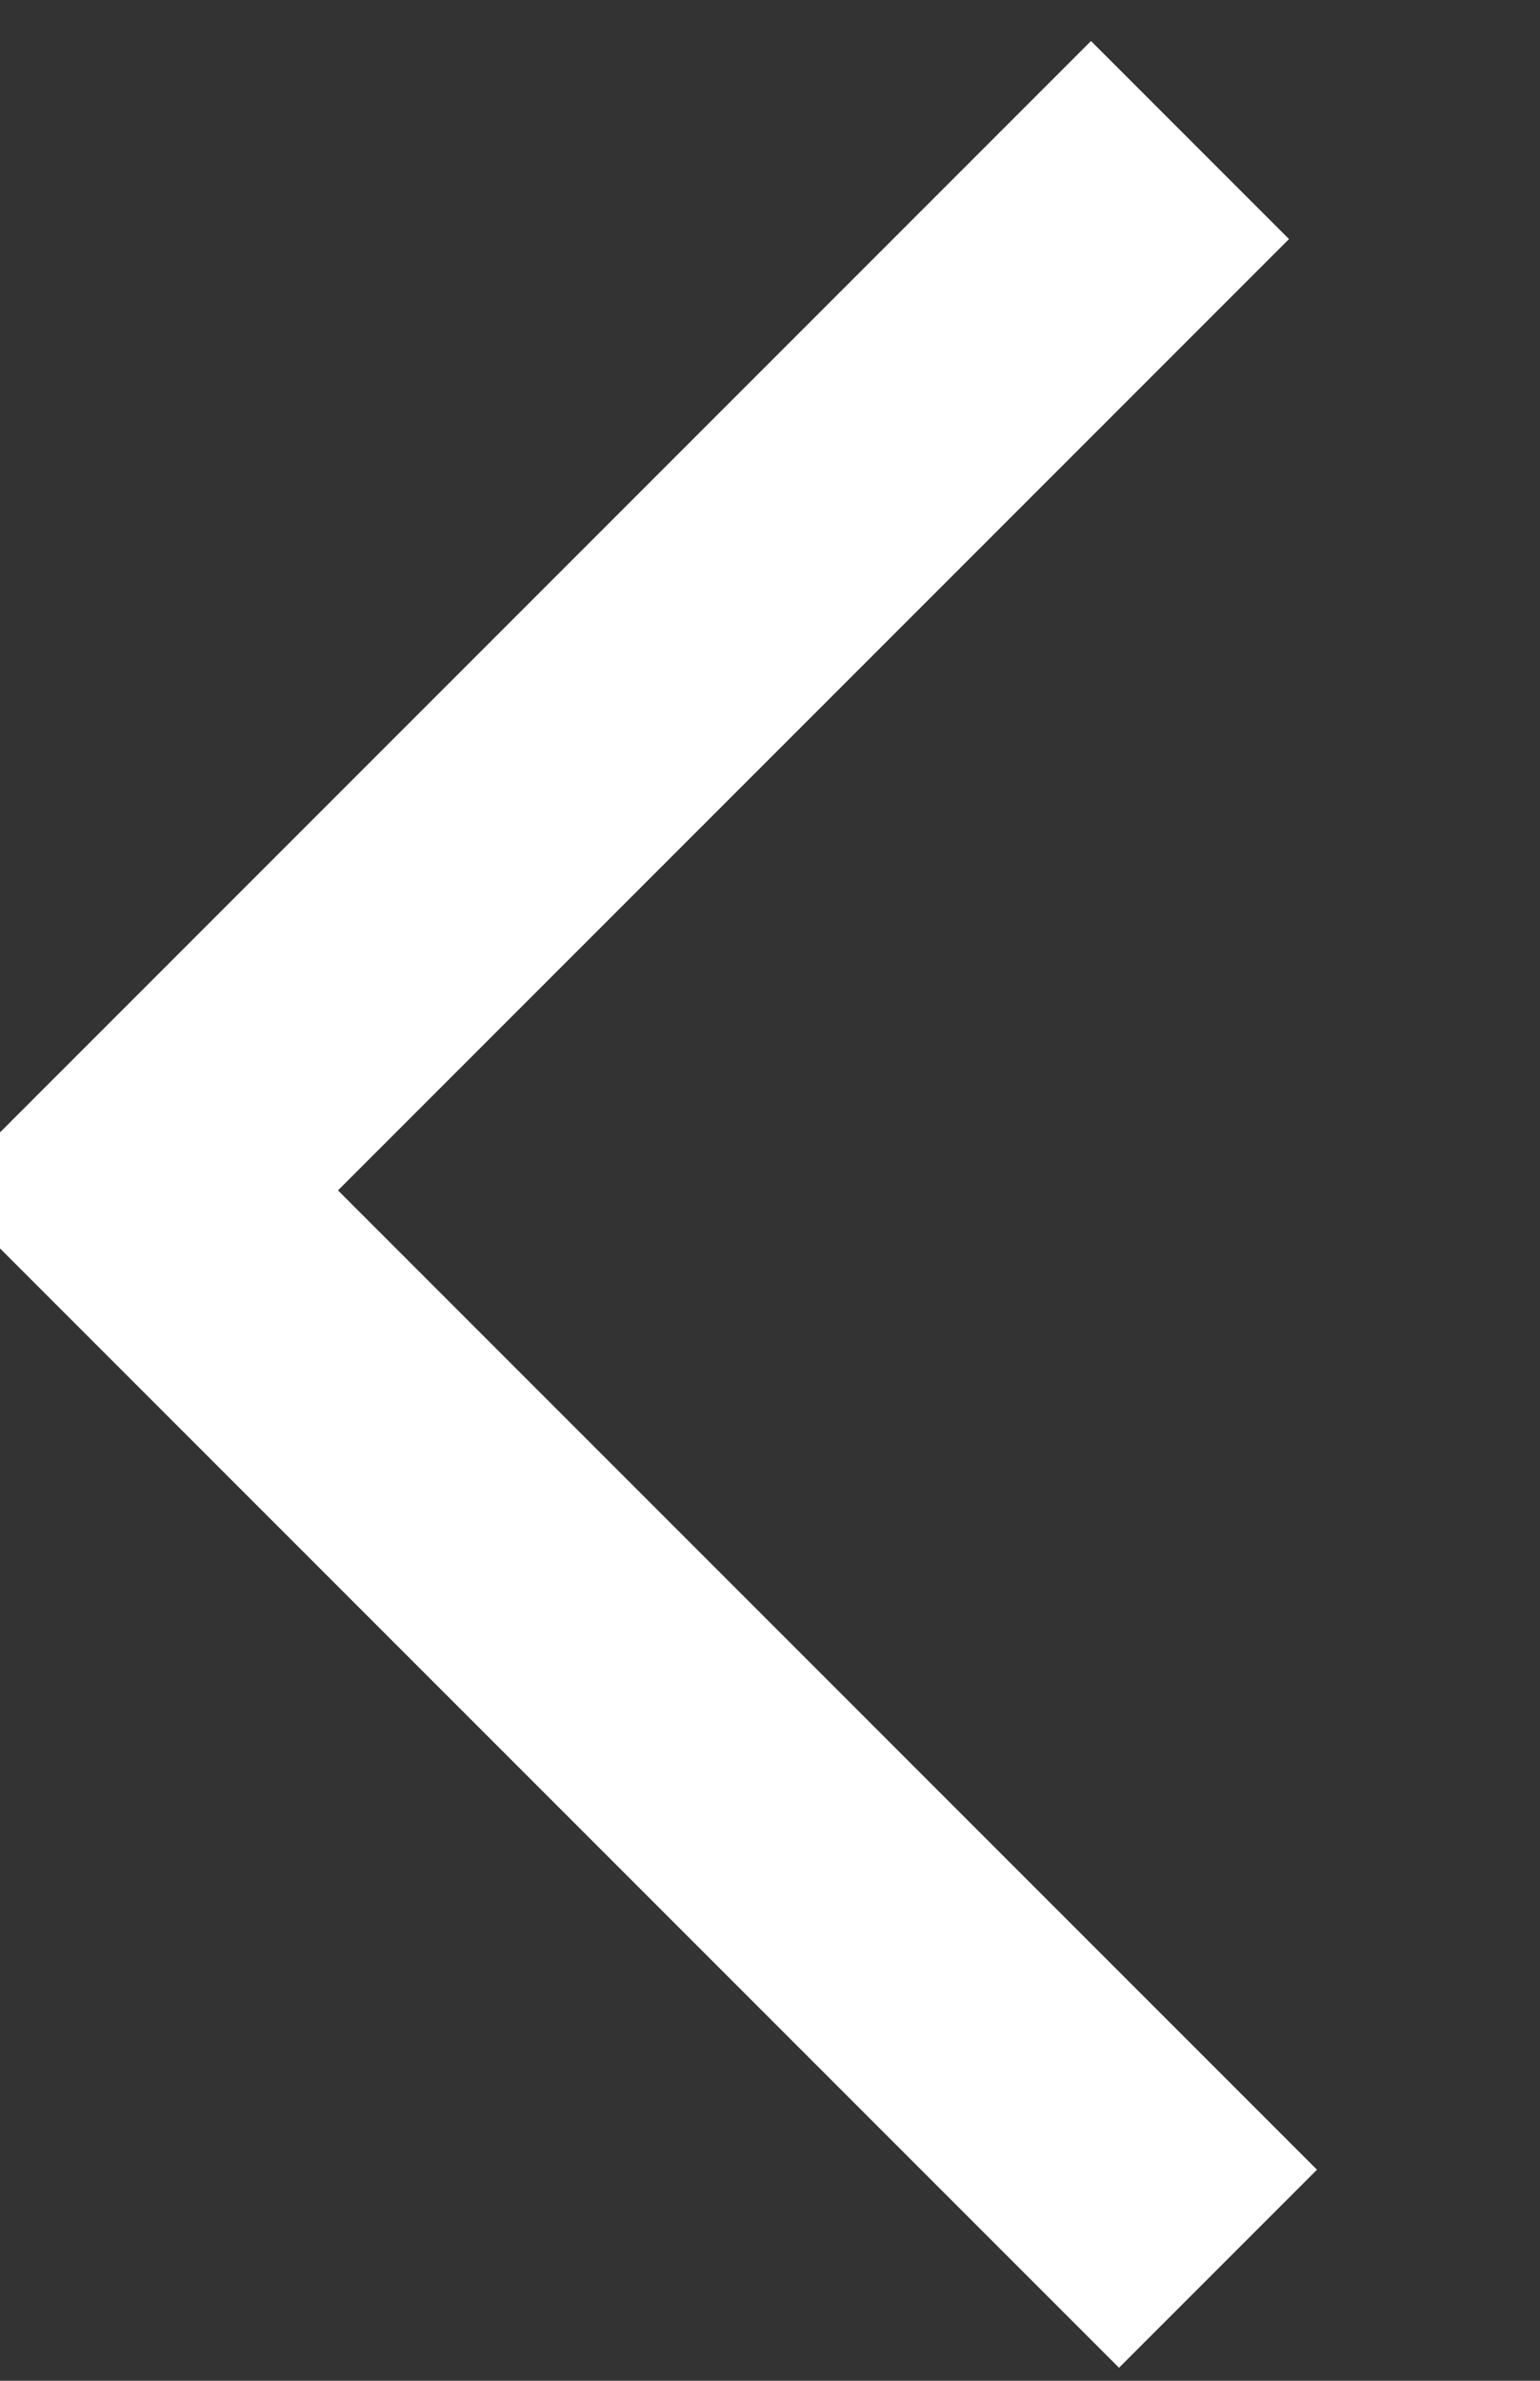 <?xml version="1.0" encoding="utf-8"?>
<!-- Generator: Adobe Illustrator 20.0.0, SVG Export Plug-In . SVG Version: 6.00 Build 0)  -->
<svg version="1.1" id="Layer_1" xmlns="http://www.w3.org/2000/svg" xmlns:xlink="http://www.w3.org/1999/xlink" x="0px" y="0px"
	 viewBox="0 0 11 17" style="enable-background:new 0 0 11 17;" xml:space="preserve">
<rect x="0" y="0" width="11" height="17" fill="#333333" stroke="none"/>
<style type="text/css">
	.st0{fill:none;stroke:#FFFFFF;stroke-width:2;}
</style>
<title>Path 703</title>
<desc>Created with Sketch.</desc>
<g id="Page-1">
	<g id="Interested-in-Investing" transform="translate(-353, -521)">
		<g id="Group" transform="translate(27, 500)">
			<polyline id="Path-703" class="st0" points="334.7,37.2 327,29.5 334.5,22 			"/>
		</g>
	</g>
</g>
</svg>
